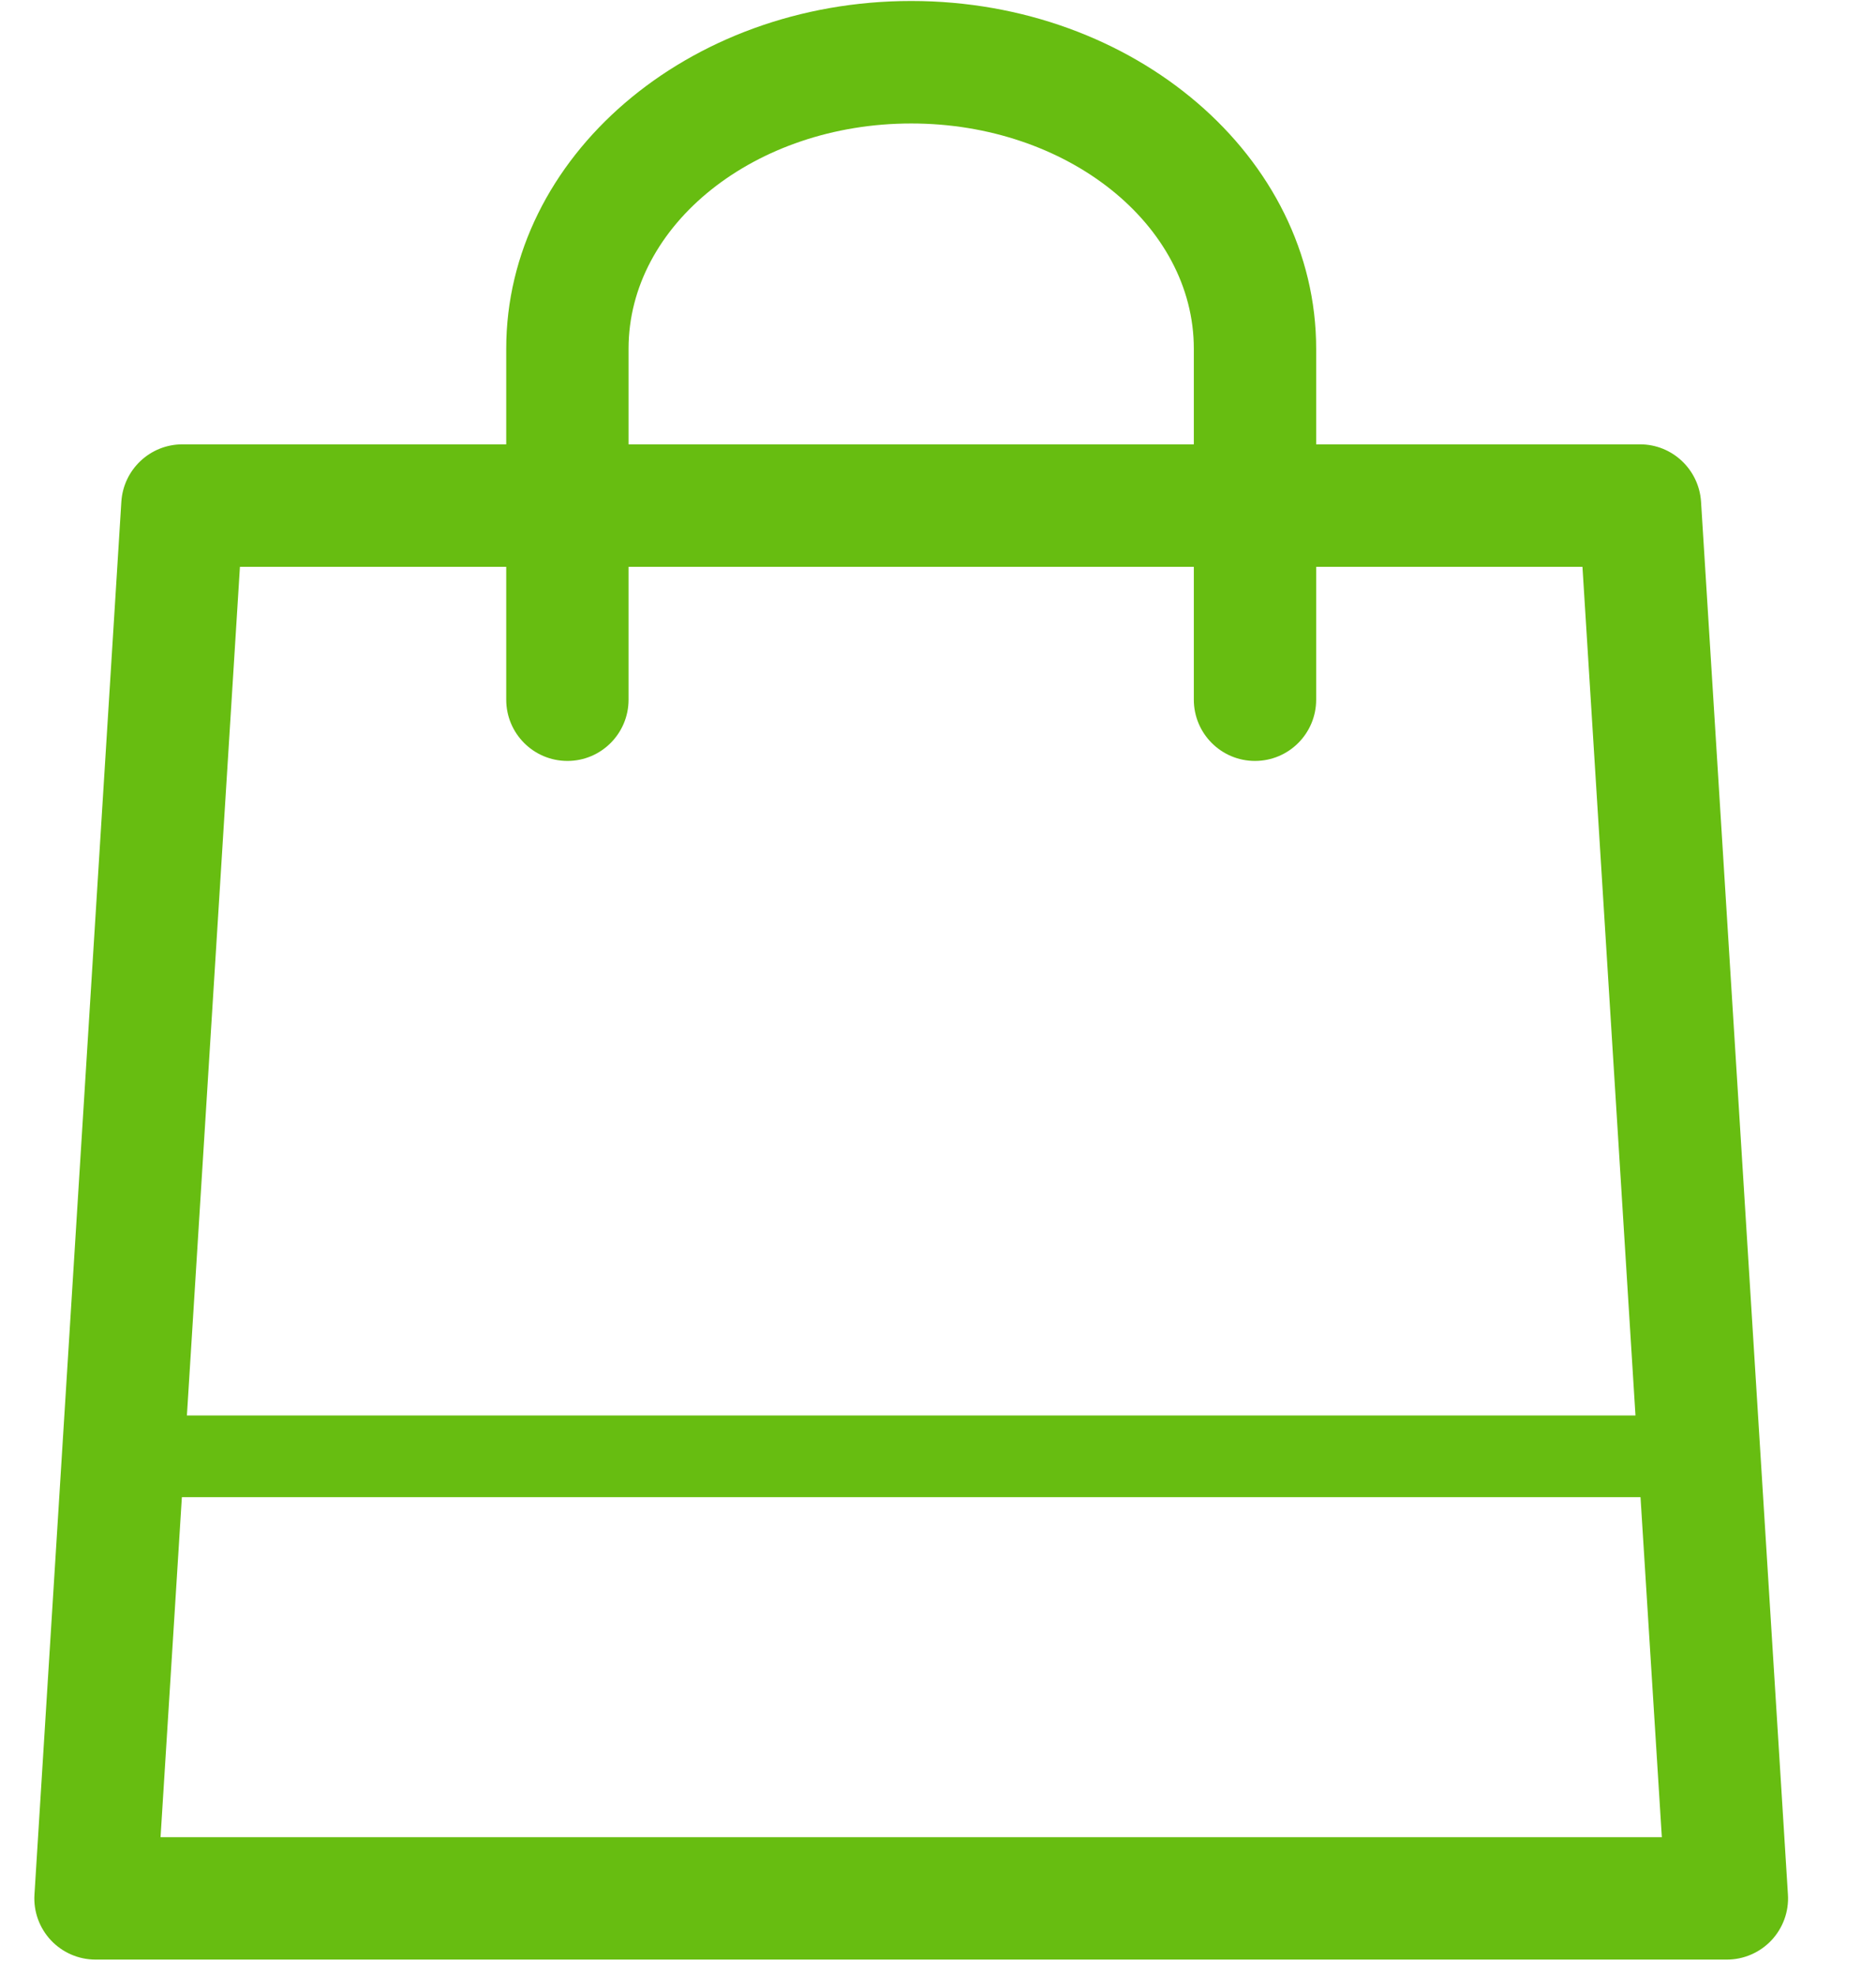 <svg width="19" height="20" viewBox="0 0 19 20" fill="none" xmlns="http://www.w3.org/2000/svg">
<path d="M17.228 5.079C17.207 4.753 16.937 4.498 16.61 4.498H13.33V3.53C13.33 1.589 11.49 0.01 9.229 0.01C6.967 0.01 5.127 1.589 5.127 3.53V4.498H1.848C1.52 4.498 1.25 4.753 1.229 5.079L0.349 19.179C0.338 19.35 0.399 19.517 0.516 19.642C0.633 19.766 0.796 19.837 0.967 19.837H17.49C17.661 19.837 17.824 19.766 17.941 19.642C18.058 19.517 18.119 19.35 18.108 19.179L17.228 5.079ZM6.366 3.53C6.366 2.273 7.65 1.25 9.229 1.25C10.806 1.25 12.091 2.273 12.091 3.53V4.498H6.366V3.53ZM5.127 5.738V7.083C5.127 7.425 5.404 7.703 5.747 7.703C6.089 7.703 6.366 7.425 6.366 7.083V5.738H12.091V7.083C12.091 7.425 12.368 7.703 12.71 7.703C13.053 7.703 13.33 7.425 13.33 7.083V5.738H16.027L16.564 14.329H1.893L2.43 5.738H5.127ZM1.626 18.598L1.842 15.156H16.615L16.831 18.598H1.626Z" fill="#67BD11"/>
</svg>
